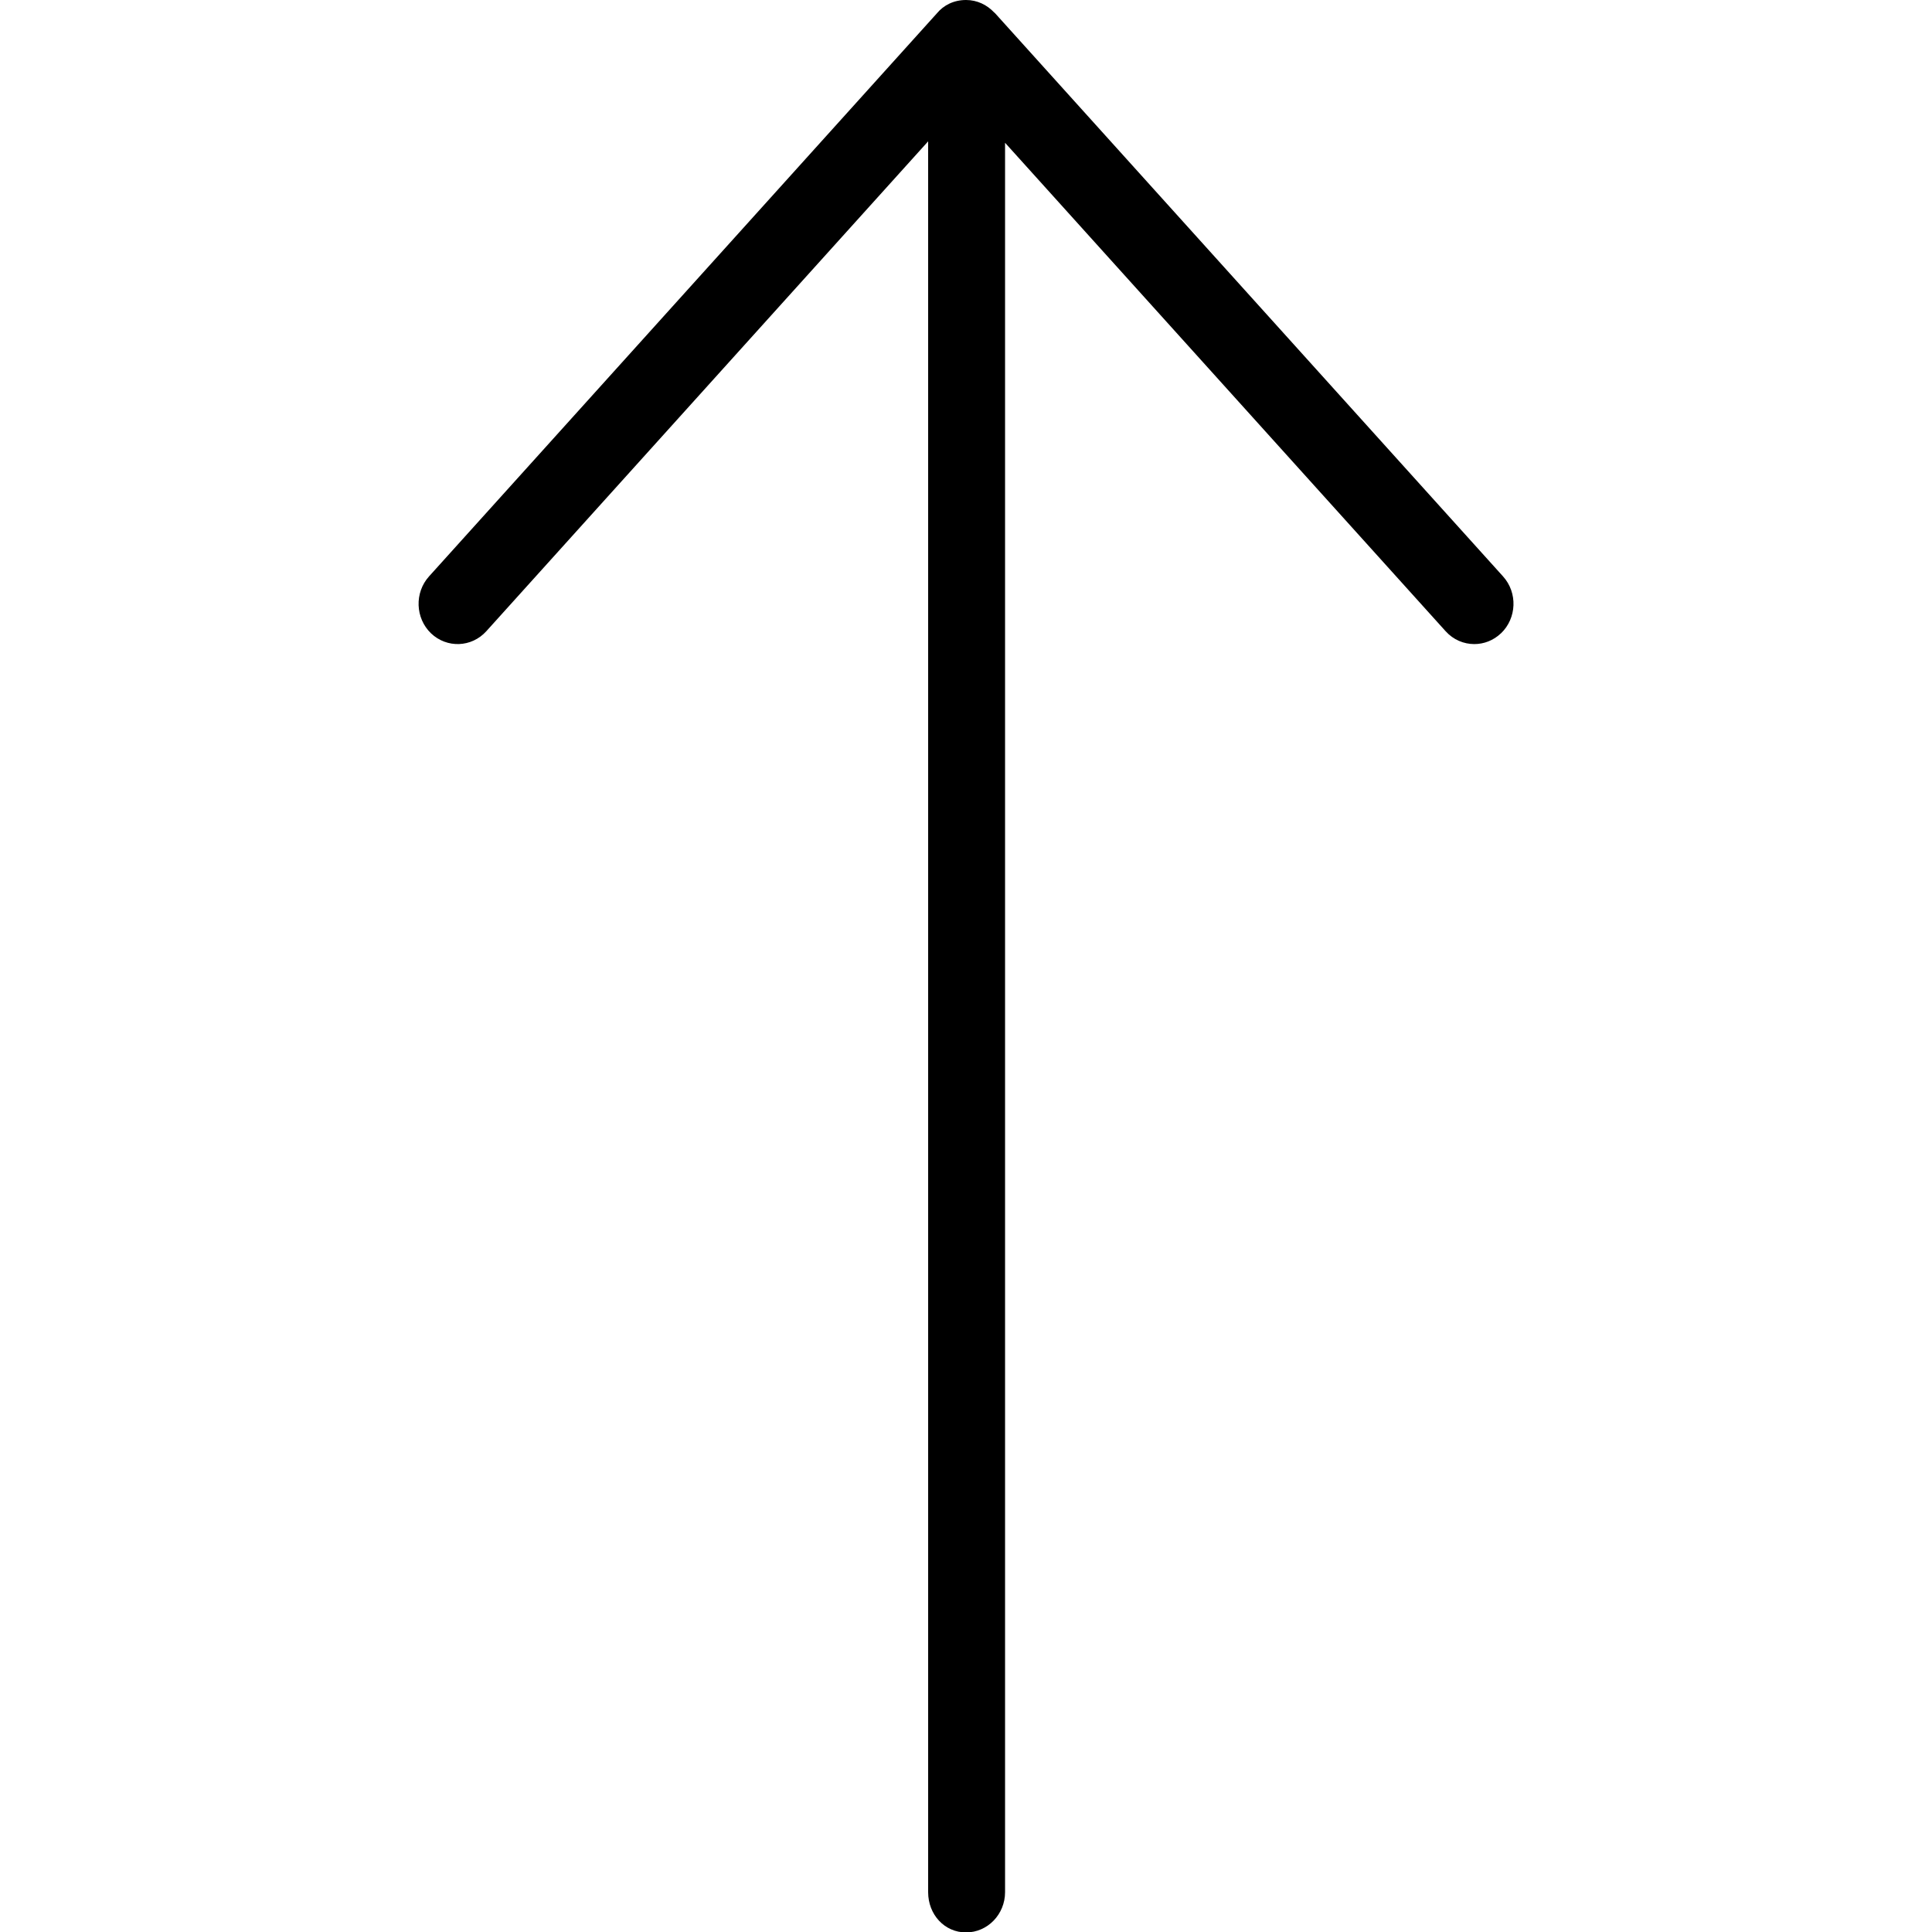 <!-- Generated by IcoMoon.io -->
<svg version="1.1" xmlns="http://www.w3.org/2000/svg" width="32" height="32" viewBox="0 0 32 32">
<title>arrow-up</title>
<path d="M24.86 10.49c-0.125 0.119-0.283 0.178-0.441 0.178-0.174 0-0.347-0.071-0.475-0.213l-7.297-8.090v28.975c0 0.368-0.29 0.667-0.647 0.667s-0.627-0.297-0.627-0.666v-29l-7.318 8.114c-0.244 0.27-0.653 0.285-0.916 0.035-0.261-0.251-0.276-0.673-0.033-0.943l8.41-9.324c0.113-0.137 0.281-0.223 0.485-0.223 0.183 0 0.347 0.080 0.465 0.206 0.003 0.003 0.006 0.004 0.010 0.007l8.419 9.334c0.244 0.27 0.228 0.692-0.034 0.943z"></path>
</svg>
